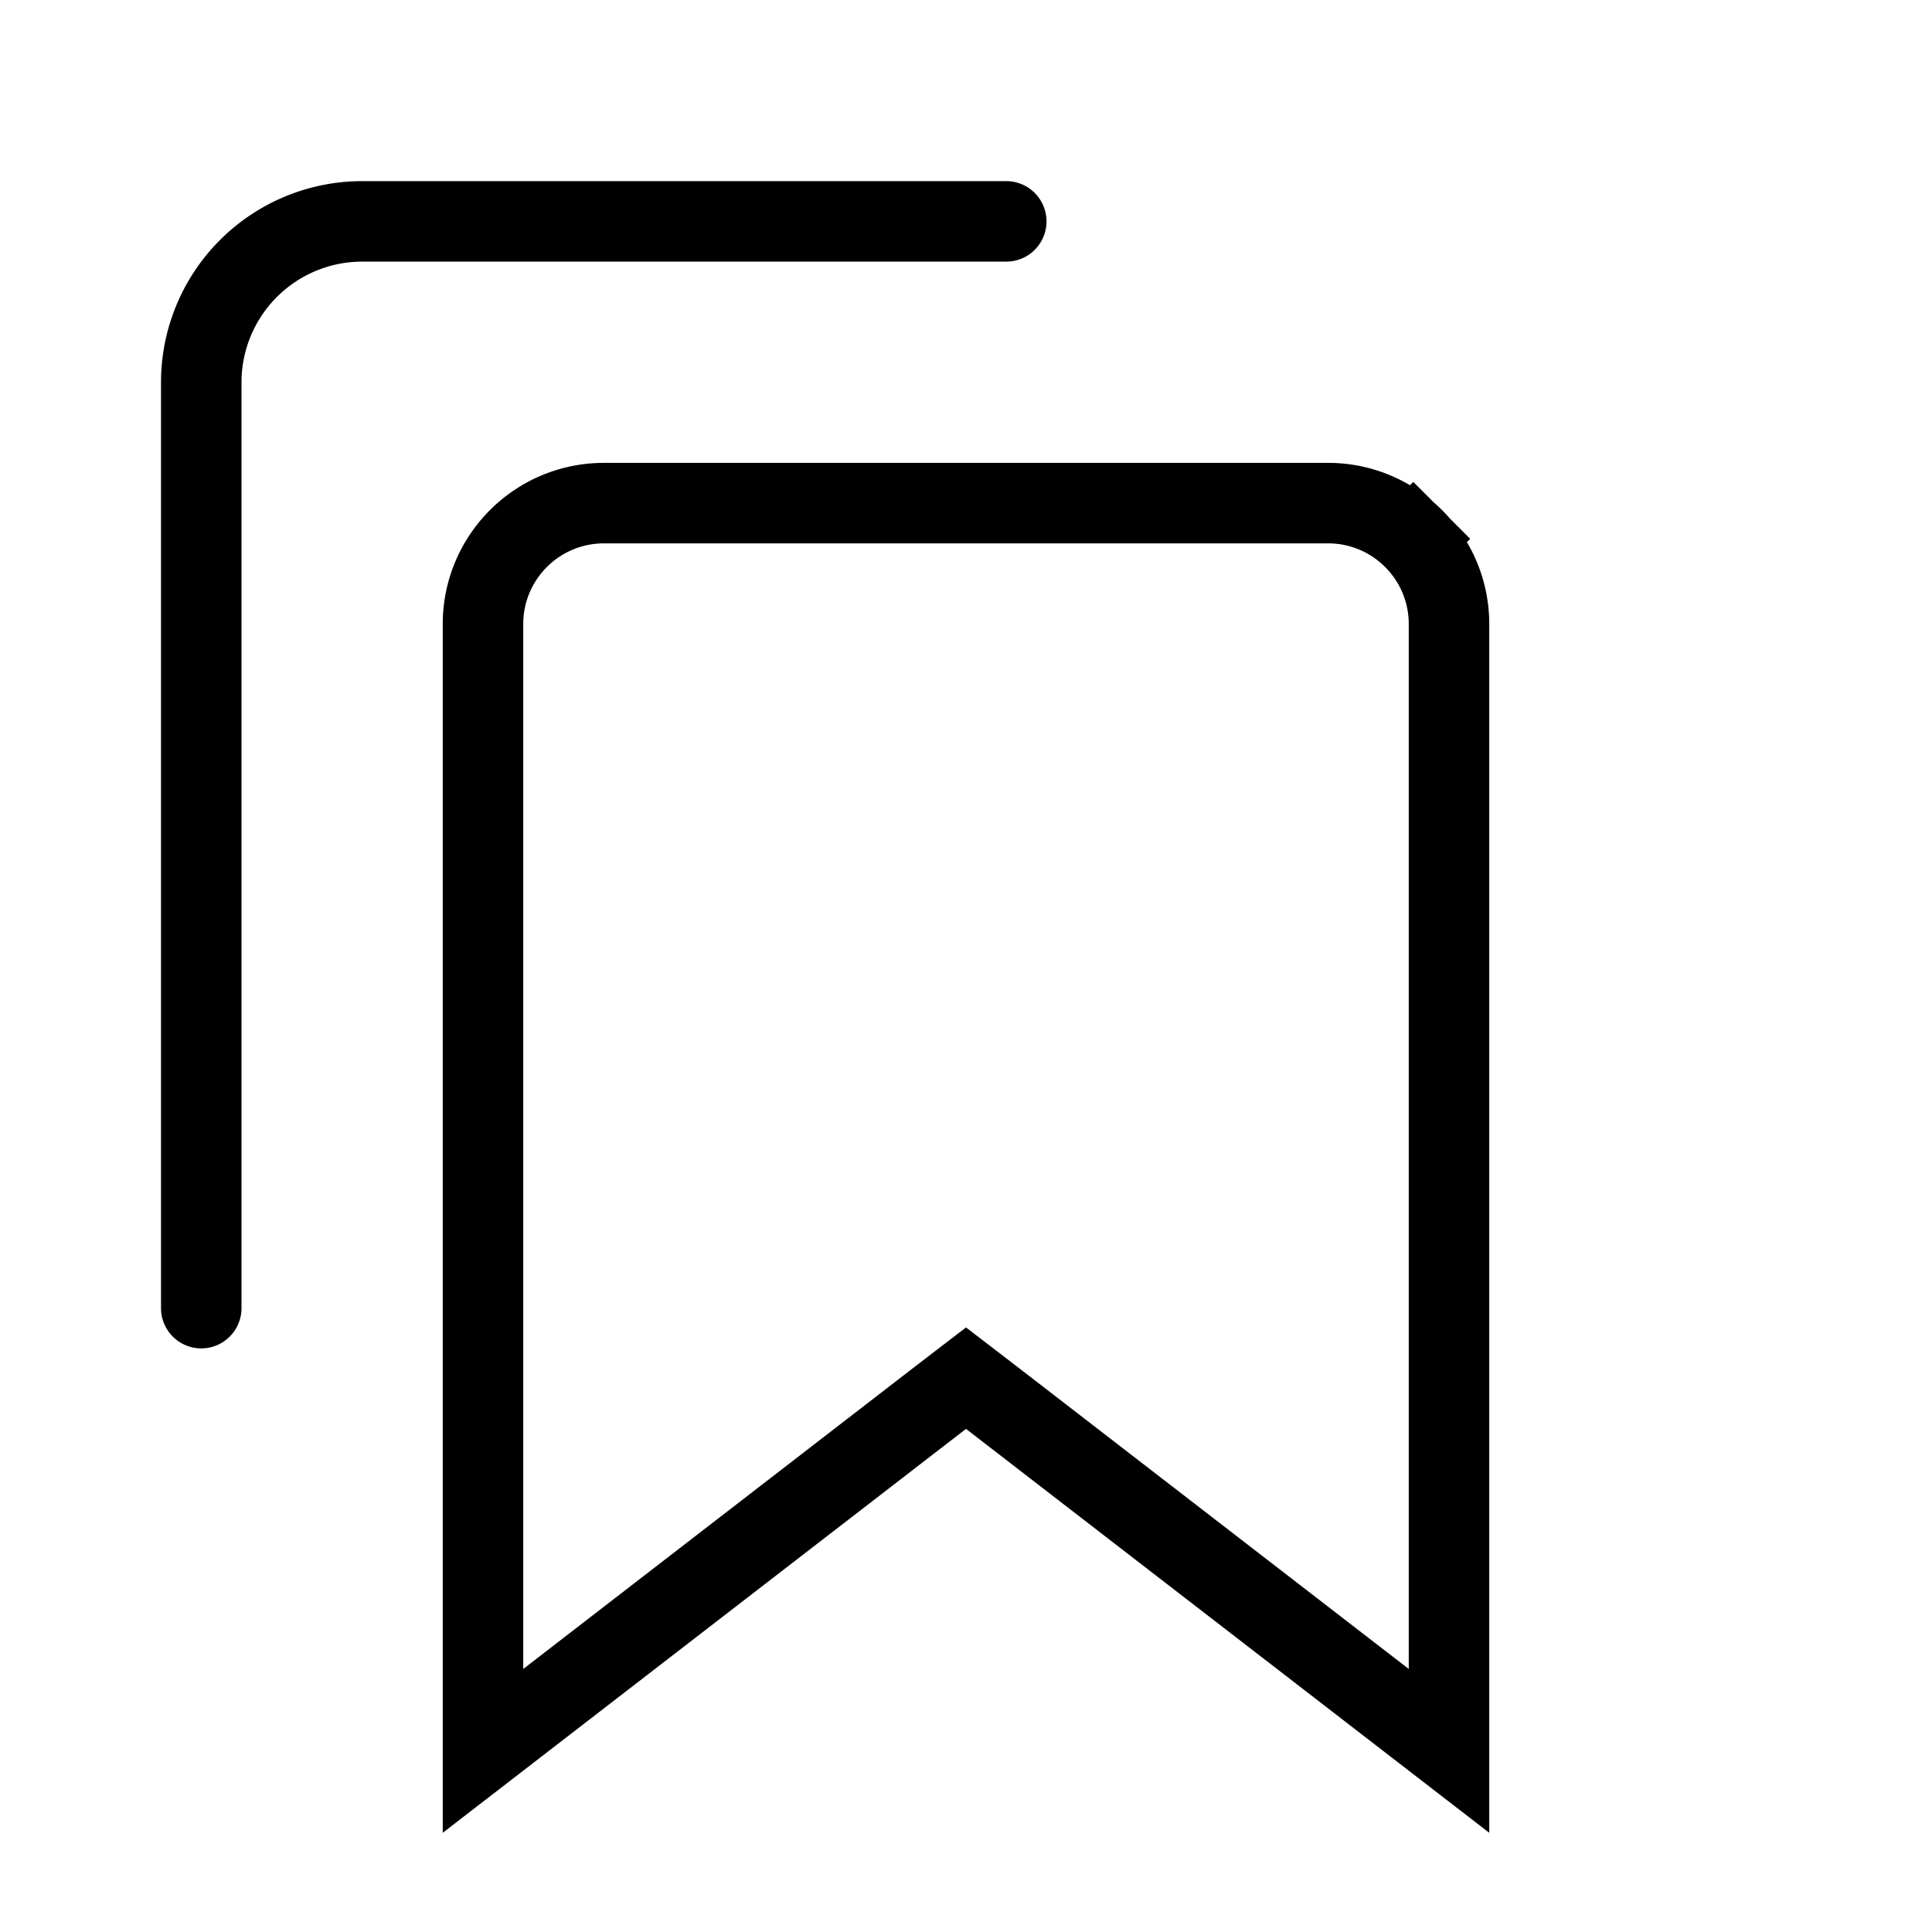<svg width="24" height="24" viewBox="0 0 24 24" fill="none" aria-label="Lists"><path d="M6.44 6.69h0a1.5 1.5 0 0 1 1.06-.44h9c.4 0 .78.16 1.06.44l.35-.35-.35.35c.28.28.44.66.44 1.06v14l-5.7-4.4-.3-.23-.3.23-5.7 4.4v-14c0-.4.16-.78.44-1.06z" stroke="currentColor"></path><path d="M12.5 2.75h-8a2 2 0 0 0-2 2v11.5" stroke="currentColor" stroke-linecap="round"></path></svg>